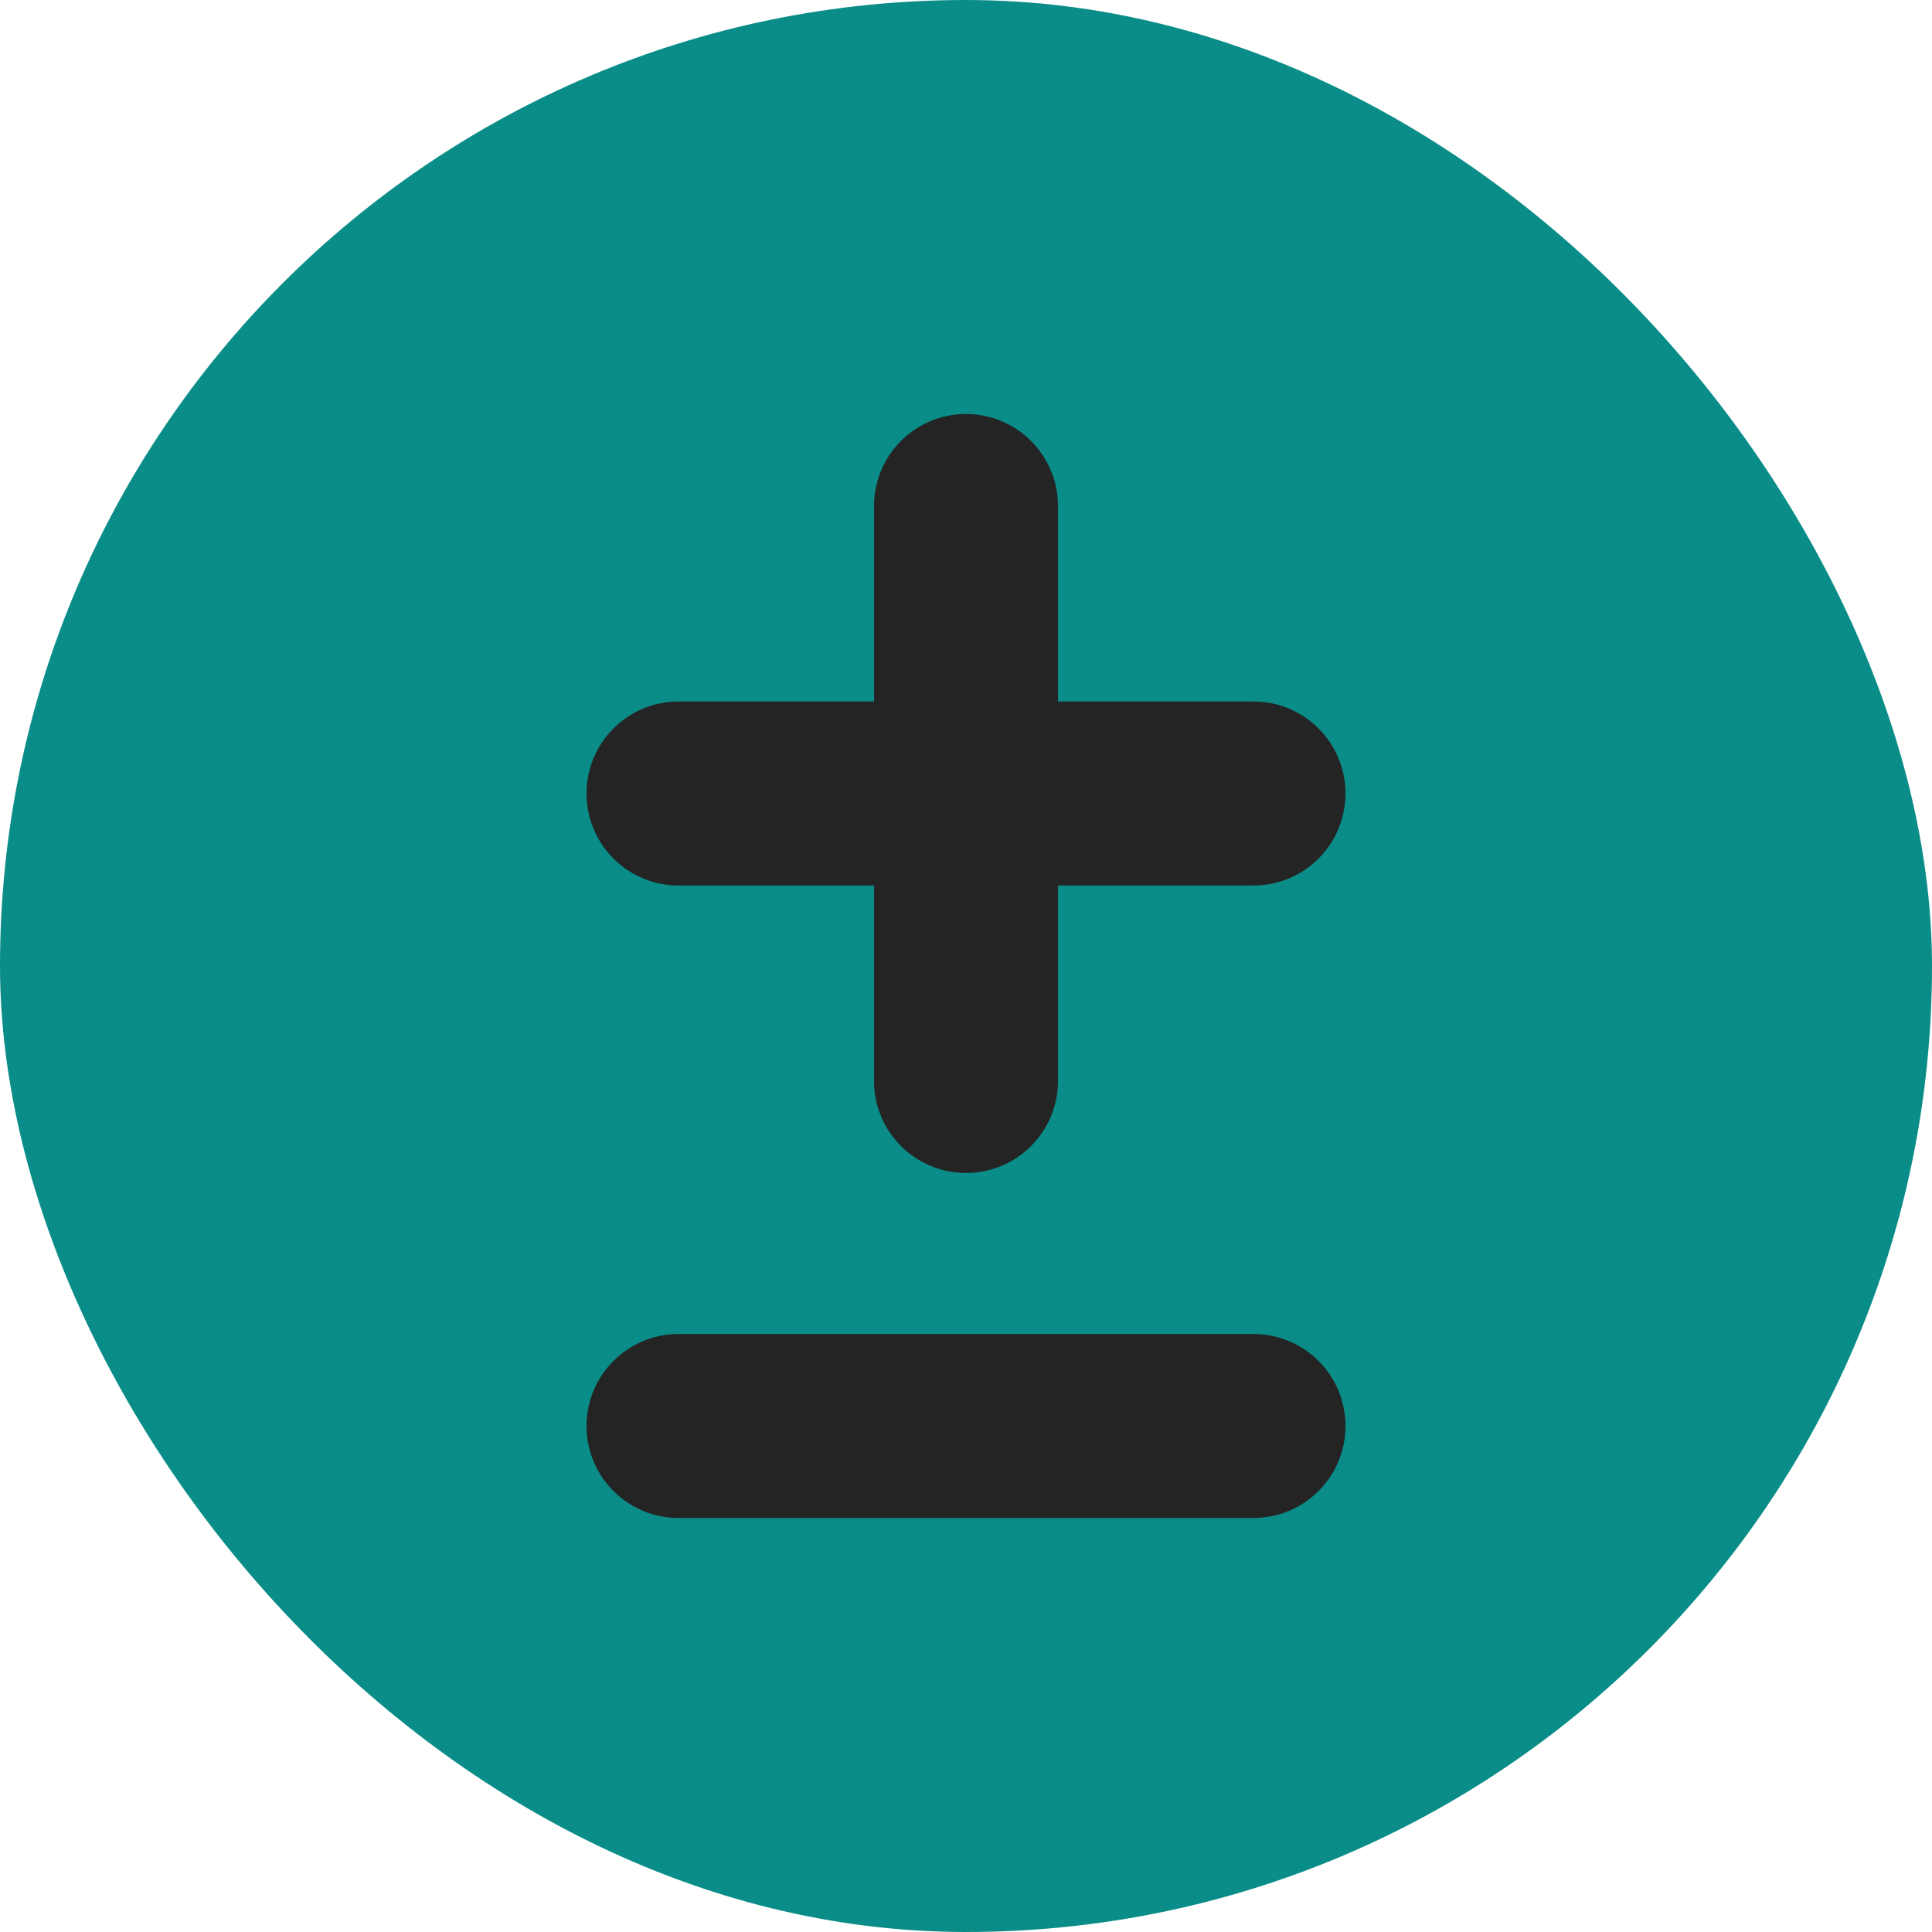 <!DOCTYPE svg PUBLIC "-//W3C//DTD SVG 1.1//EN" "http://www.w3.org/Graphics/SVG/1.1/DTD/svg11.dtd">

<!-- Uploaded to: SVG Repo, www.svgrepo.com, Transformed by: SVG Repo Mixer Tools -->
<svg width="168px" height="168px" viewBox="-4.8 -4.8 33.60 33.60" fill="none" xmlns="http://www.w3.org/2000/svg" stroke="#242424" stroke-width="1.2">

<g id="SVGRepo_bgCarrier" stroke-width="0">

<rect x="-4.8" y="-4.8" width="33.60" height="33.60" rx="16.8" fill="#0a8d88" strokewidth="0"/>

</g>

<g id="SVGRepo_tracerCarrier" stroke-linecap="round" stroke-linejoin="round"/>

<g id="SVGRepo_iconCarrier"> <path fill-rule="evenodd" clip-rule="evenodd" d="M13 4C13 3.448 12.552 3 12 3C11.448 3 11 3.448 11 4V8H7C6.448 8 6 8.448 6 9C6 9.552 6.448 10 7 10H11V14C11 14.552 11.448 15 12 15C12.552 15 13 14.552 13 14V10H17C17.552 10 18 9.552 18 9C18 8.448 17.552 8 17 8H13V4ZM7 19C6.448 19 6 19.448 6 20C6 20.552 6.448 21 7 21H17C17.552 21 18 20.552 18 20C18 19.448 17.552 19 17 19H7Z" fill="#242424"/> </g>

</svg>